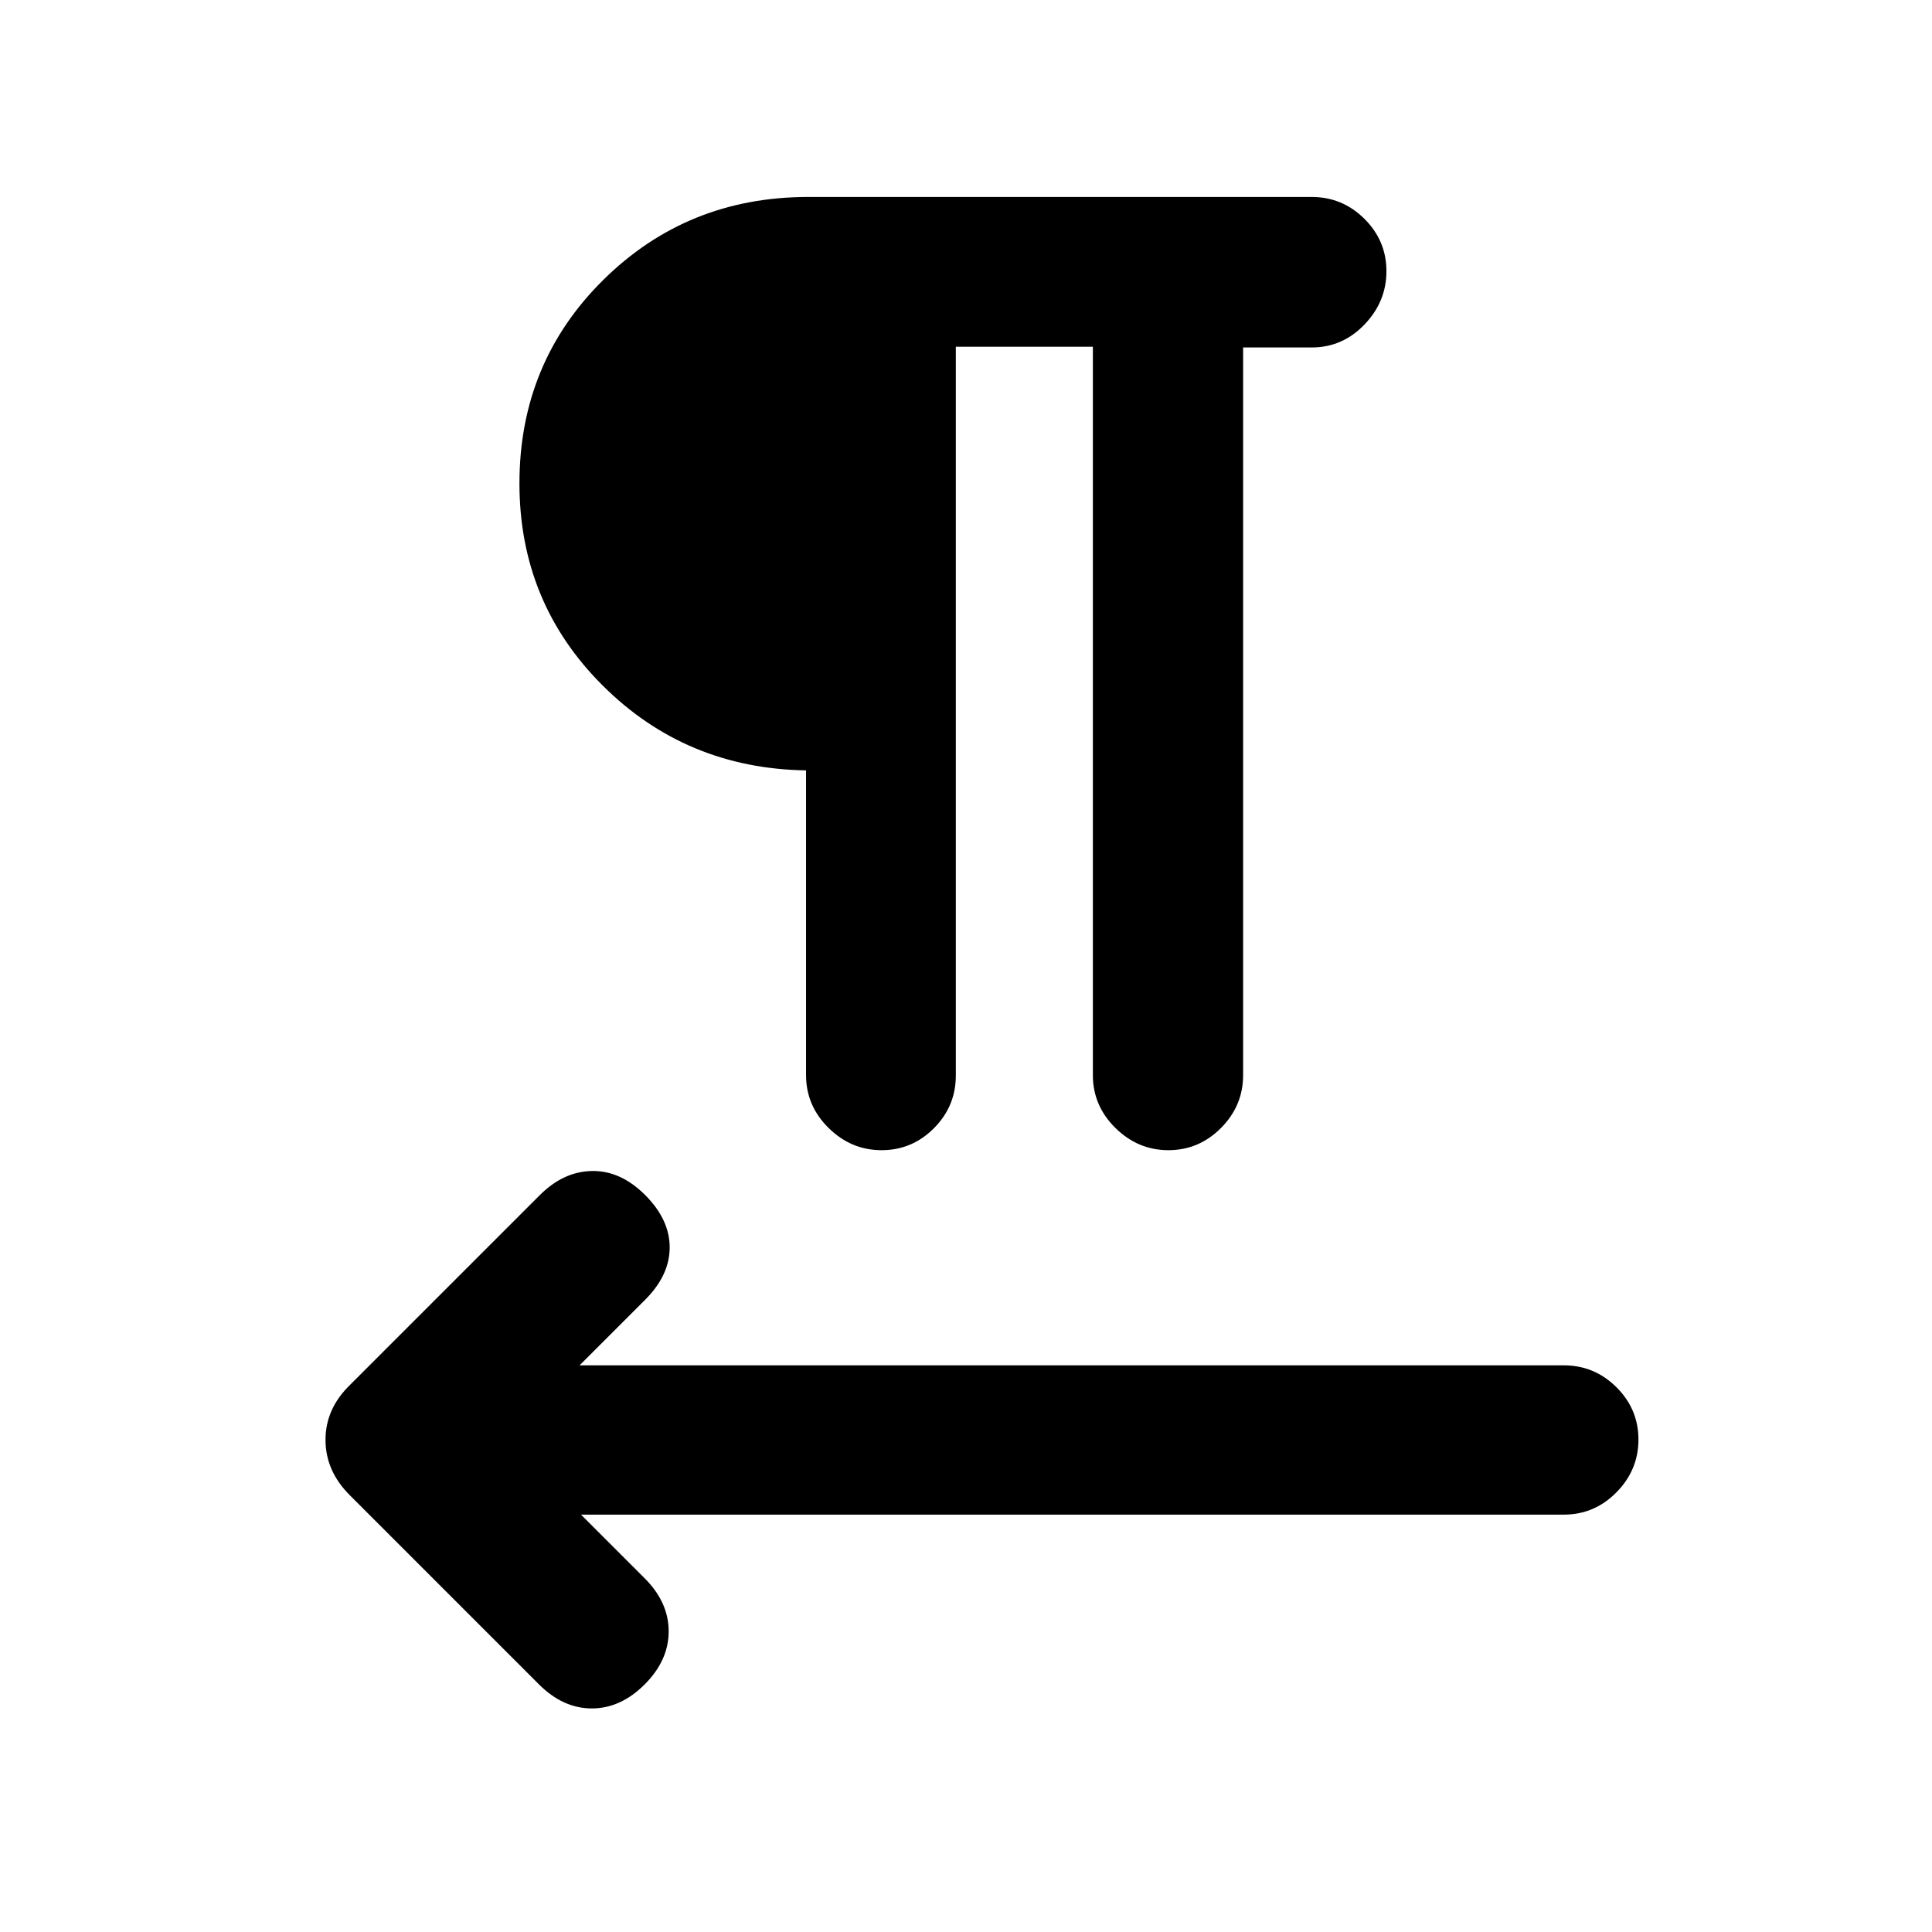 <svg xmlns="http://www.w3.org/2000/svg" height="20" viewBox="0 -960 960 960" width="20"><path d="M474.94-787.72v362.15q0 15.24-10.87 26.17-10.87 10.92-26.01 10.92-15.15 0-26.34-11.04-11.2-11.05-11.2-26.28v-151.4q-59.69-.95-101.05-42.17T258.11-719.8q0-59.94 41.68-101.13 41.69-41.2 101.84-41.2h250.13q15.27 0 26.21 10.86 10.94 10.87 10.94 26.02 0 15.14-10.92 26.52-10.93 11.38-26.16 11.38H617.7v361.55q0 15.23-10.99 26.28-10.98 11.04-26.13 11.04-15.14 0-26.34-11.04-11.2-11.05-11.2-26.28v-361.92h-68.1ZM288.7-207.39l31.63 31.63q11.93 11.93 11.93 26.37 0 14.43-11.93 26.37-11.94 11.93-26.25 11.93-14.32 0-26.25-11.93l-94.05-94.05q-12.04-12.04-12.04-27.49 0-15.46 12.17-27.27l94.37-94.37q11.7-11.69 25.89-11.94 14.2-.25 26.4 11.94 12.19 12.2 12.19 26.03 0 13.82-12.19 26.02l-32.59 32.58h489.06q15.24 0 26.16 10.87 10.93 10.87 10.93 26.01 0 15.15-10.93 26.22-10.92 11.08-26.16 11.08H288.7Z"/></svg>
